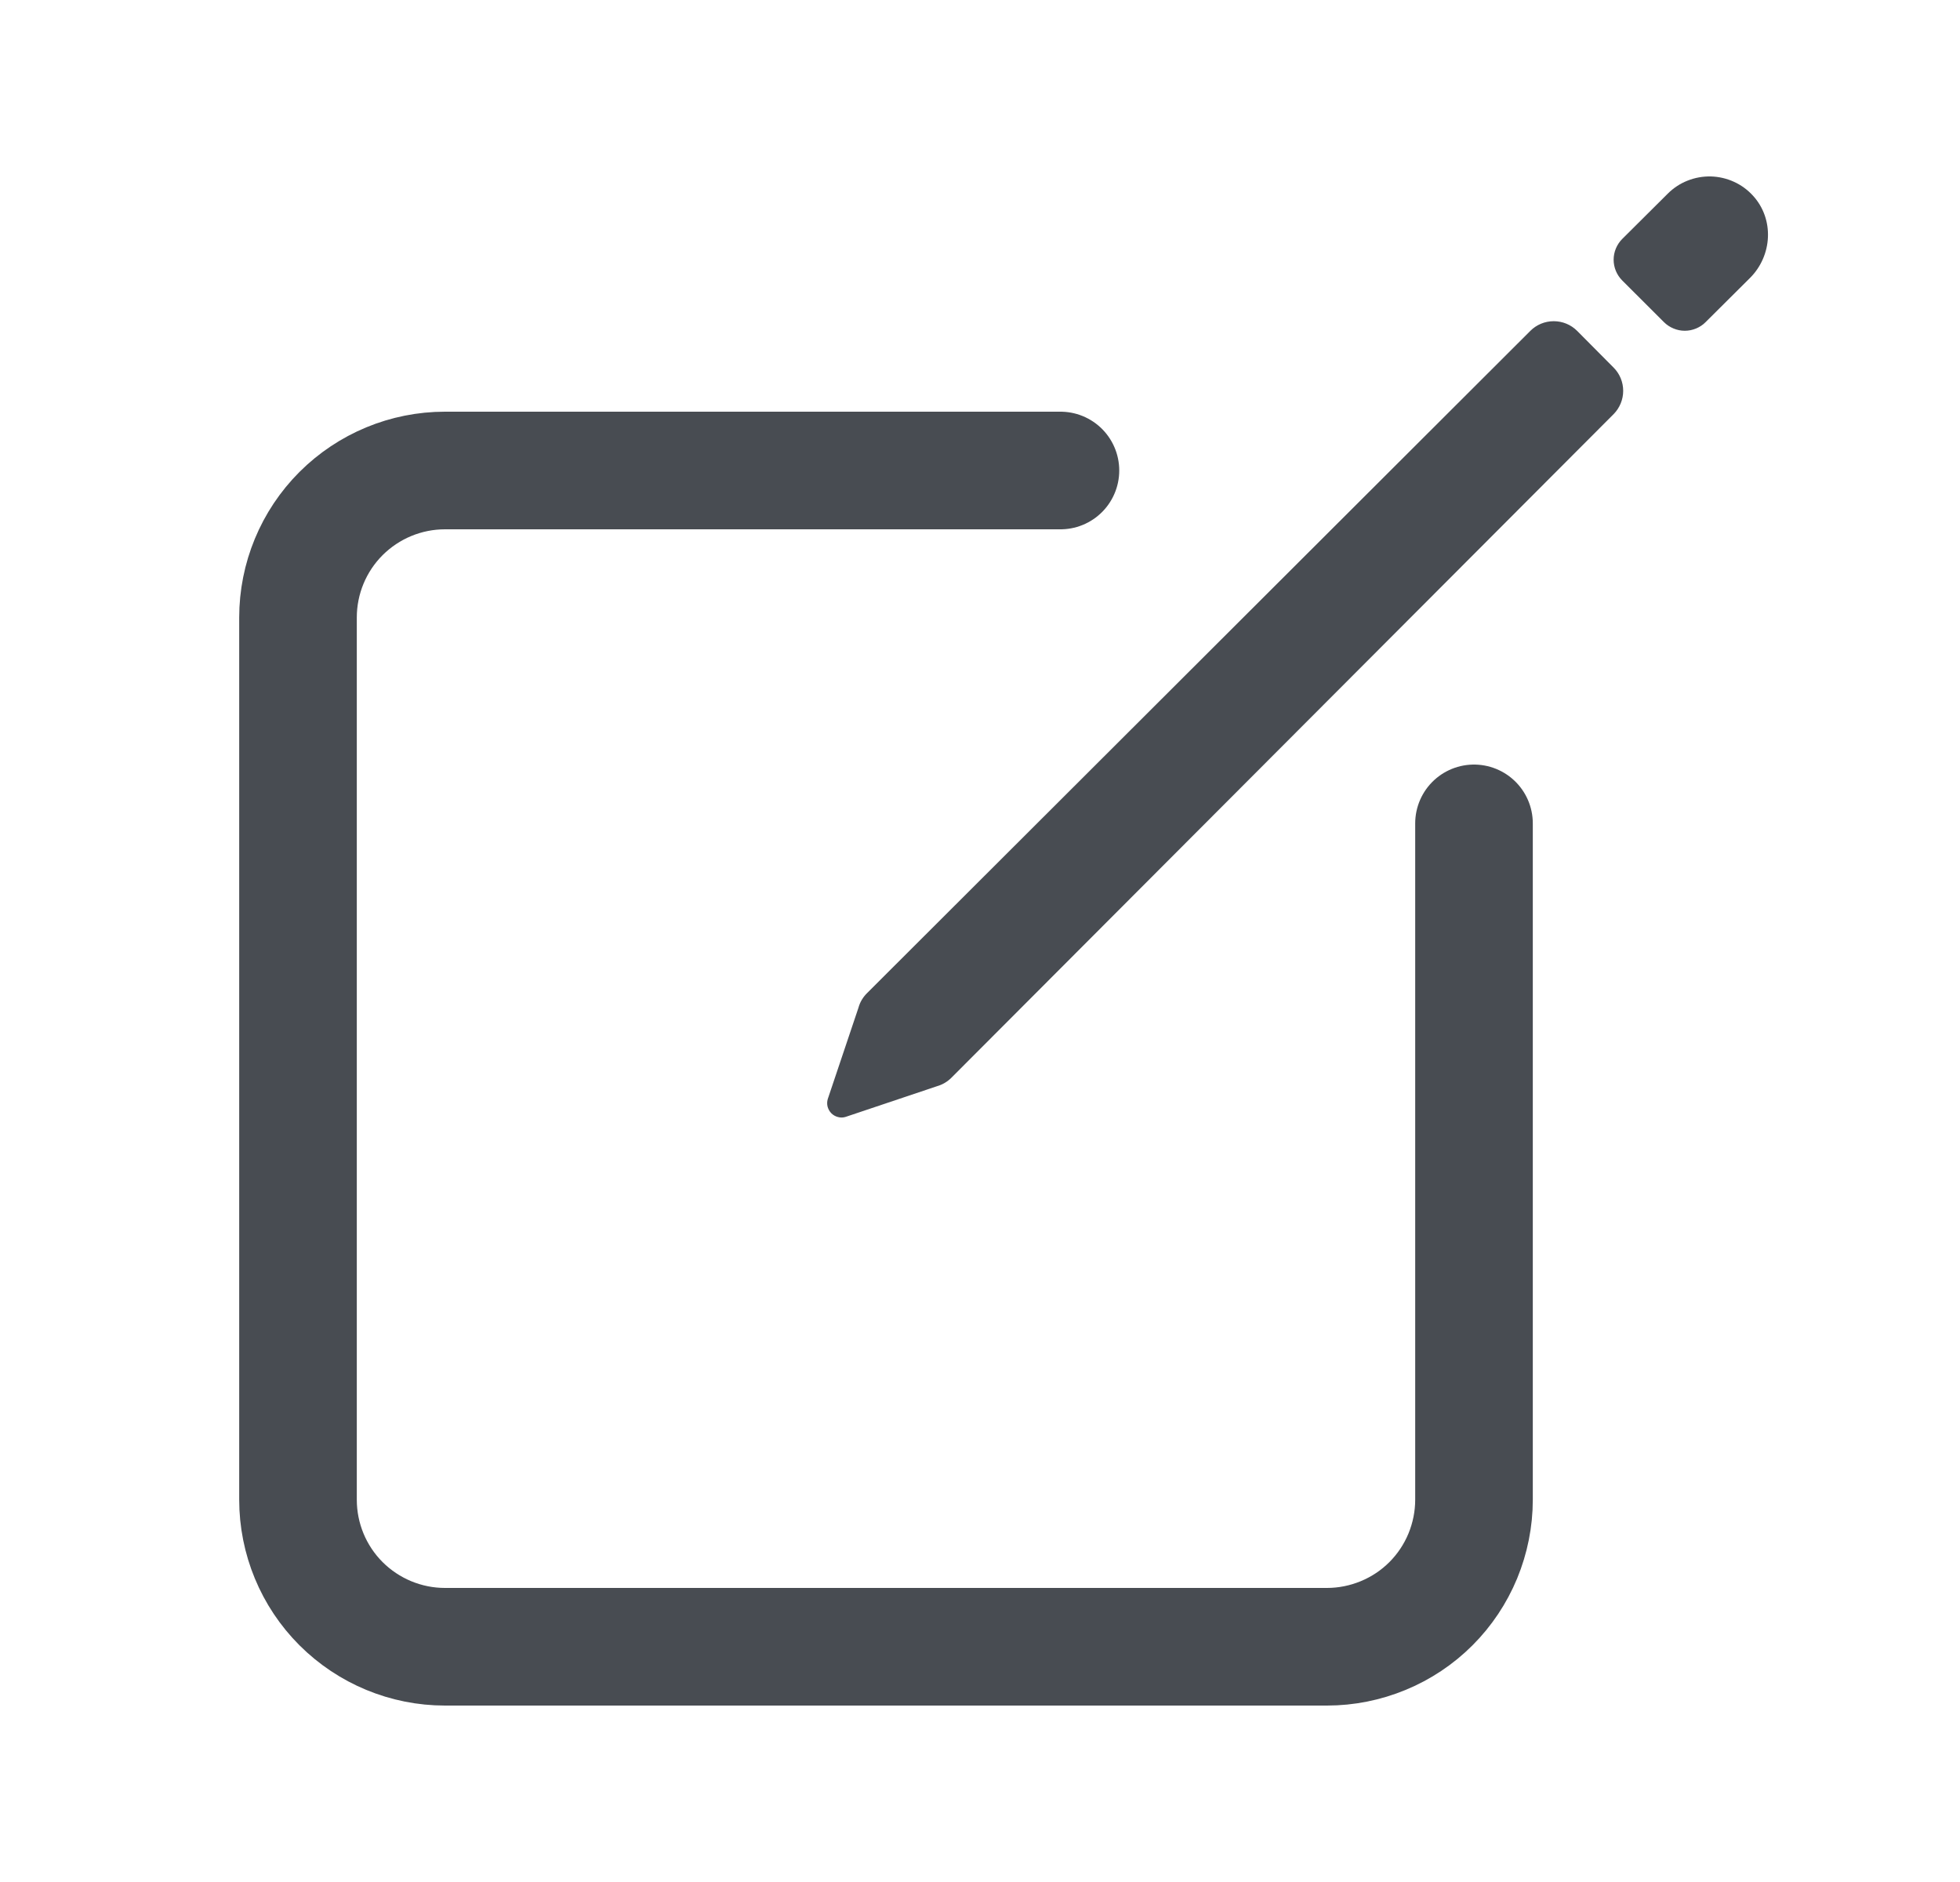 <svg width="25" height="24" viewBox="0 0 25 24" fill="none" xmlns="http://www.w3.org/2000/svg">
<path d="M18.801 10.5V19.125C18.801 19.371 18.752 19.615 18.658 19.843C18.564 20.07 18.426 20.277 18.252 20.451C18.078 20.625 17.871 20.763 17.643 20.857C17.416 20.951 17.172 21 16.926 21H5.676C5.178 21 4.702 20.802 4.35 20.451C3.998 20.099 3.801 19.622 3.801 19.125V7.875C3.801 7.378 3.998 6.901 4.35 6.549C4.702 6.198 5.178 6 5.676 6H13.526" stroke="#484C52" stroke-width="1.5" stroke-linecap="round" stroke-linejoin="round"/>
<path d="M22.36 2.496C22.292 2.421 22.209 2.36 22.116 2.318C22.024 2.276 21.924 2.253 21.822 2.25C21.72 2.248 21.619 2.266 21.524 2.304C21.43 2.341 21.344 2.398 21.272 2.47L20.692 3.047C20.622 3.117 20.582 3.213 20.582 3.312C20.582 3.411 20.622 3.507 20.692 3.577L21.224 4.108C21.259 4.143 21.3 4.17 21.346 4.189C21.391 4.208 21.44 4.218 21.49 4.218C21.539 4.218 21.588 4.208 21.634 4.189C21.679 4.17 21.721 4.143 21.755 4.108L22.321 3.545C22.607 3.26 22.633 2.795 22.36 2.496ZM19.52 4.219L11.058 12.666C11.007 12.717 10.969 12.78 10.95 12.85L10.558 14.016C10.549 14.047 10.548 14.081 10.556 14.113C10.565 14.145 10.581 14.174 10.604 14.197C10.628 14.221 10.657 14.237 10.689 14.245C10.721 14.254 10.755 14.253 10.786 14.243L11.951 13.852C12.021 13.832 12.084 13.795 12.135 13.744L20.582 5.281C20.66 5.202 20.704 5.095 20.704 4.984C20.704 4.873 20.66 4.766 20.582 4.688L20.116 4.219C20.037 4.14 19.93 4.096 19.818 4.096C19.706 4.096 19.599 4.14 19.52 4.219Z" fill="#484C52"/>
</svg>
